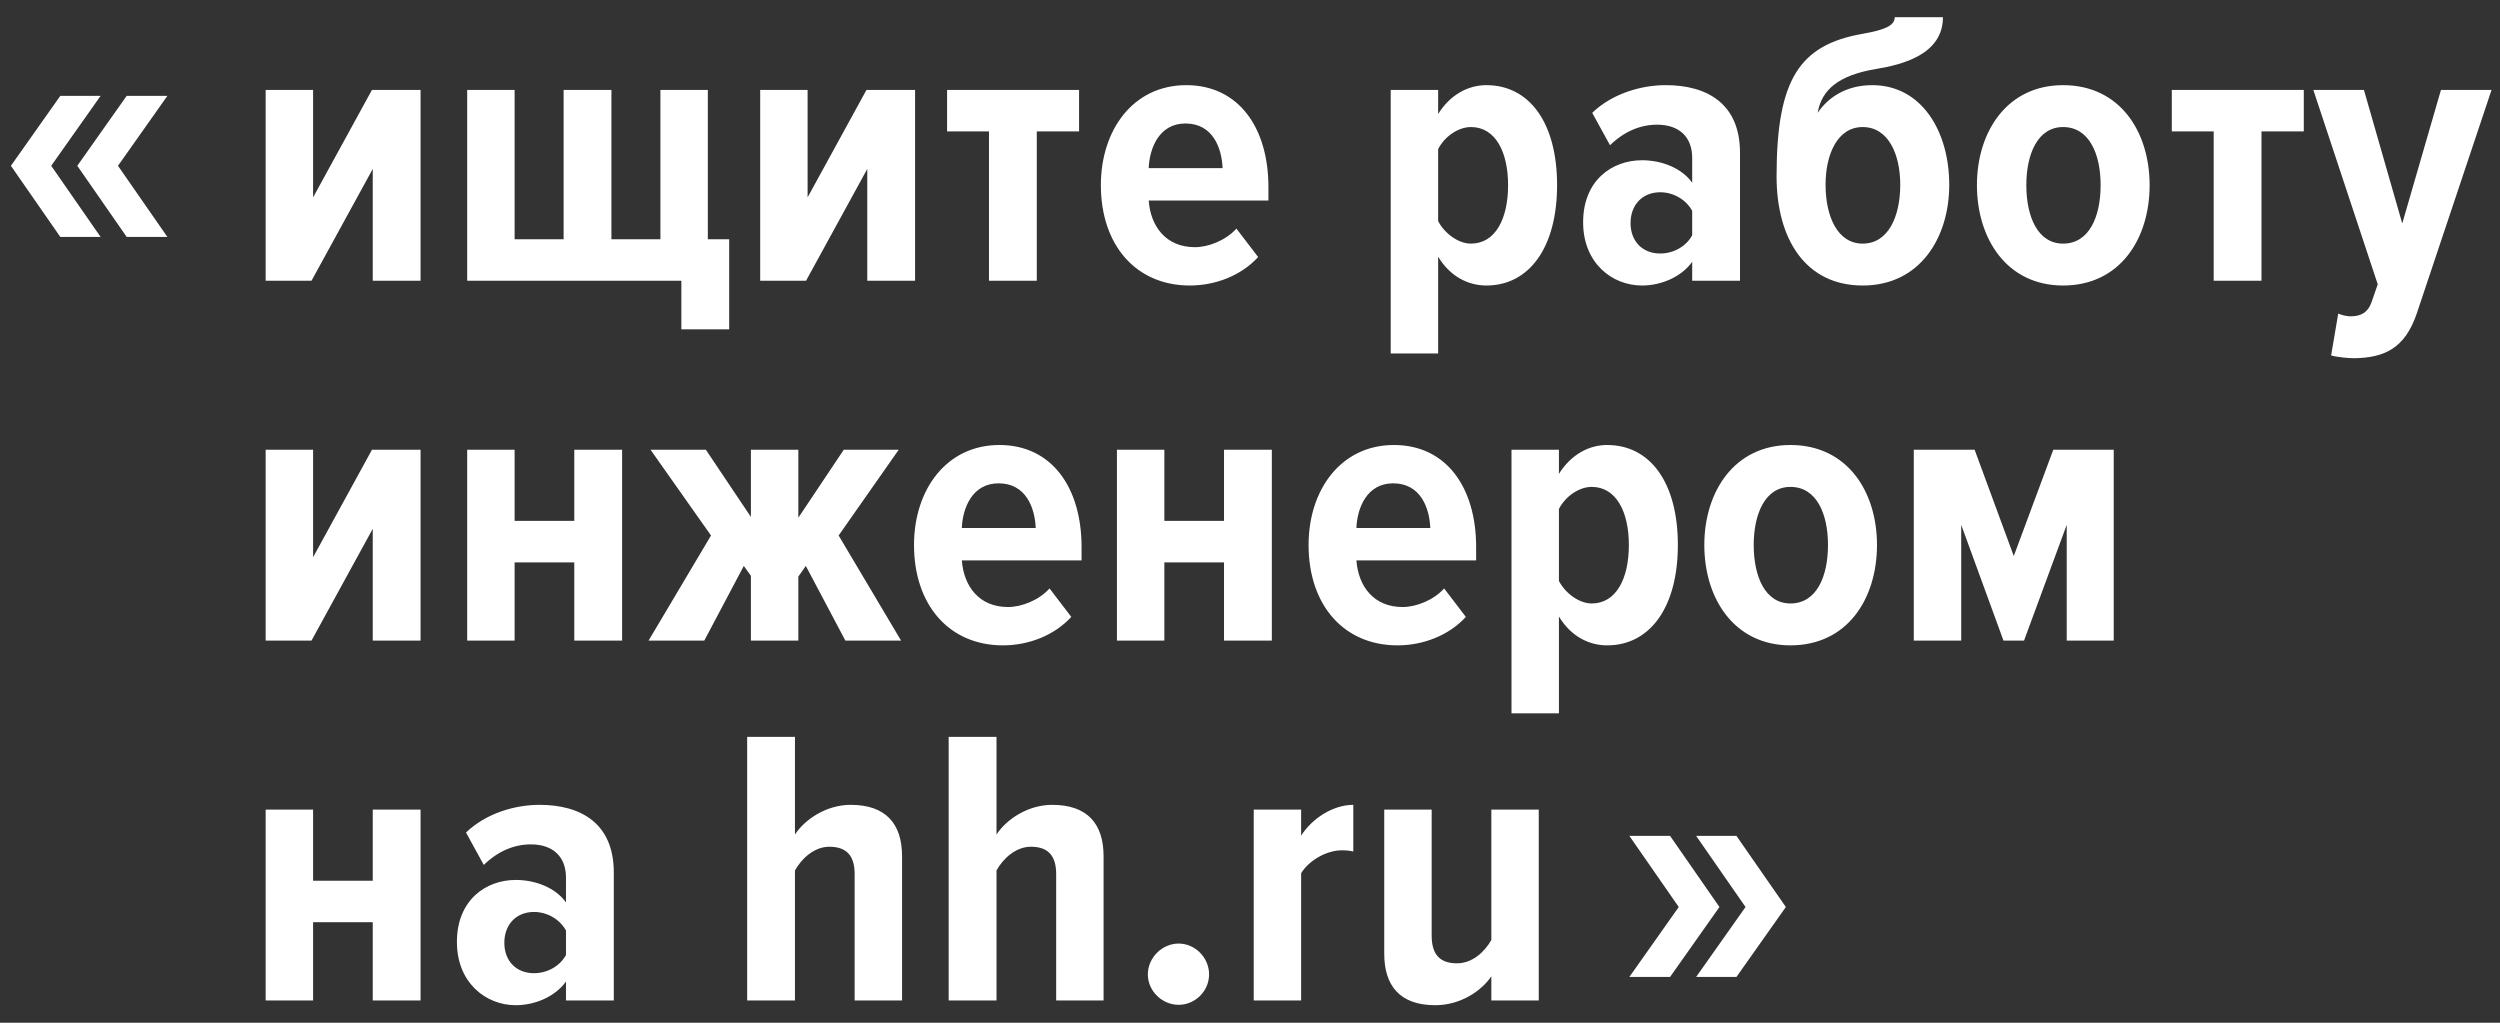 <svg width="132" height="54" viewBox="0 0 132 54" fill="none" xmlns="http://www.w3.org/2000/svg">
  <rect x="0" y="0" width="132" height="54" fill="#333333" stroke="none"/>
  <path d="M8.838 12.51H6.689L4.081 8.754L6.689 5.061H8.838L6.23 8.754L8.838 12.51ZM5.312 12.51H3.184L0.576 8.754L3.184 5.061H5.312L2.704 8.754L5.312 12.51Z" fill="white"/>
  <path d="M16.447 14.824H14.027V4.747H16.531V10.422L19.64 4.747H22.206V14.824H19.681V8.92L16.447 14.824ZM34.87 4.747H37.374V12.633H38.501V17.39H35.976V14.824H24.668V4.747H27.172V12.633H29.759V4.747H32.283V12.633H34.87V4.747ZM42.558 14.824H40.138V4.747H42.641V10.422L45.75 4.747H48.316V14.824H45.792V8.92L42.558 14.824ZM54.742 14.824H52.218V6.938H50.006V4.747H56.975V6.938H54.742V14.824ZM62.821 15.075C59.983 15.075 58.126 12.946 58.126 9.775C58.126 6.854 59.837 4.496 62.633 4.496C65.408 4.496 66.973 6.75 66.973 9.879V10.589H60.651C60.755 11.966 61.569 13.051 63.092 13.051C63.801 13.051 64.719 12.696 65.283 12.07L66.43 13.572C65.533 14.553 64.177 15.075 62.821 15.075ZM64.553 8.878C64.511 7.835 64.052 6.52 62.591 6.52C61.194 6.52 60.693 7.835 60.651 8.878H64.553ZM78.479 15.075C77.519 15.075 76.559 14.595 75.934 13.552V18.663H73.43V4.747H75.934V6.019C76.559 5.018 77.498 4.496 78.479 4.496C80.753 4.496 82.214 6.479 82.214 9.775C82.214 13.051 80.753 15.075 78.479 15.075ZM77.665 12.863C78.959 12.863 79.627 11.549 79.627 9.775C79.627 8.022 78.959 6.708 77.665 6.708C76.998 6.708 76.267 7.209 75.934 7.876V11.674C76.267 12.32 76.998 12.863 77.665 12.863ZM91.872 14.824H89.348V13.823C88.784 14.616 87.72 15.075 86.698 15.075C85.112 15.075 83.589 13.885 83.589 11.736C83.589 9.525 85.112 8.461 86.698 8.461C87.741 8.461 88.805 8.878 89.348 9.65V8.335C89.348 7.25 88.68 6.583 87.491 6.583C86.615 6.583 85.759 6.938 85.008 7.668L84.069 5.957C85.133 4.935 86.656 4.496 87.95 4.496C90.141 4.496 91.872 5.477 91.872 8.064V14.824ZM87.658 13.385C88.346 13.385 89.014 13.03 89.348 12.425V11.131C89.014 10.526 88.346 10.151 87.658 10.151C86.719 10.151 86.093 10.818 86.093 11.778C86.093 12.738 86.719 13.385 87.658 13.385ZM98.351 12.863C99.707 12.863 100.333 11.423 100.333 9.754C100.333 8.148 99.707 6.708 98.351 6.708C97.016 6.708 96.39 8.148 96.39 9.754C96.39 11.423 97.016 12.863 98.351 12.863ZM98.351 15.075C95.326 15.075 93.803 12.613 93.803 9.316C93.803 4.183 95.013 2.368 98.351 1.784C99.54 1.575 100.041 1.346 100.041 0.908H102.587C102.587 2.869 100.458 3.411 99.061 3.641C97.058 3.975 96.181 4.747 95.973 5.957C96.599 5.039 97.6 4.496 98.852 4.496C101.481 4.496 102.92 6.958 102.92 9.754C102.92 12.55 101.376 15.075 98.351 15.075ZM108.931 15.075C105.968 15.075 104.382 12.613 104.382 9.775C104.382 6.958 105.968 4.496 108.931 4.496C111.935 4.496 113.5 6.958 113.5 9.775C113.5 12.613 111.935 15.075 108.931 15.075ZM108.931 12.863C110.308 12.863 110.913 11.444 110.913 9.775C110.913 8.127 110.308 6.708 108.931 6.708C107.595 6.708 106.99 8.127 106.99 9.775C106.99 11.444 107.595 12.863 108.931 12.863ZM119.407 14.824H116.882V6.938H114.671V4.747H121.64V6.938H119.407V14.824ZM123.083 18.768L123.459 16.556C123.626 16.639 123.918 16.702 124.105 16.702C124.669 16.702 125.023 16.493 125.211 15.972L125.545 15.012L122.144 4.747H124.815L126.839 11.799L128.883 4.747H131.554L127.611 16.535C126.985 18.392 125.9 18.893 124.293 18.914C123.98 18.914 123.354 18.851 123.083 18.768ZM16.447 33.824H14.027V23.747H16.531V29.422L19.64 23.747H22.206V33.824H19.681V27.92L16.447 33.824ZM27.172 33.824H24.668V23.747H27.172V27.502H30.322V23.747H32.847V33.824H30.322V29.693H27.172V33.824ZM37.186 33.824H34.245L37.541 28.274L34.349 23.747H37.27L39.648 27.294V23.747H42.152V27.335L44.551 23.747H47.452L44.28 28.274L47.577 33.824H44.635L42.548 29.881L42.152 30.444V33.824H39.648V30.402L39.273 29.881L37.186 33.824ZM52.954 34.075C50.117 34.075 48.26 31.946 48.26 28.775C48.26 25.854 49.971 23.496 52.767 23.496C55.541 23.496 57.106 25.75 57.106 28.879V29.589H50.785C50.889 30.966 51.703 32.051 53.226 32.051C53.935 32.051 54.853 31.696 55.416 31.07L56.564 32.572C55.667 33.553 54.311 34.075 52.954 34.075ZM54.686 27.878C54.644 26.835 54.185 25.52 52.725 25.52C51.327 25.52 50.826 26.835 50.785 27.878H54.686ZM61.478 33.824H58.974V23.747H61.478V27.502H64.628V23.747H67.153V33.824H64.628V29.693H61.478V33.824ZM73.788 34.075C70.95 34.075 69.093 31.946 69.093 28.775C69.093 25.854 70.804 23.496 73.6 23.496C76.375 23.496 77.94 25.75 77.94 28.879V29.589H71.618C71.722 30.966 72.536 32.051 74.059 32.051C74.768 32.051 75.686 31.696 76.25 31.07L77.397 32.572C76.5 33.553 75.144 34.075 73.788 34.075ZM75.519 27.878C75.478 26.835 75.019 25.52 73.558 25.52C72.16 25.52 71.659 26.835 71.618 27.878H75.519ZM84.856 34.075C83.897 34.075 82.937 33.595 82.311 32.551V37.663H79.807V23.747H82.311V25.02C82.937 24.018 83.876 23.496 84.856 23.496C87.131 23.496 88.591 25.479 88.591 28.775C88.591 32.051 87.131 34.075 84.856 34.075ZM84.043 31.863C85.336 31.863 86.004 30.549 86.004 28.775C86.004 27.023 85.336 25.708 84.043 25.708C83.375 25.708 82.645 26.209 82.311 26.876V30.674C82.645 31.32 83.375 31.863 84.043 31.863ZM94.536 34.075C91.573 34.075 89.988 31.613 89.988 28.775C89.988 25.958 91.573 23.496 94.536 23.496C97.54 23.496 99.105 25.958 99.105 28.775C99.105 31.613 97.54 34.075 94.536 34.075ZM94.536 31.863C95.913 31.863 96.518 30.444 96.518 28.775C96.518 27.127 95.913 25.708 94.536 25.708C93.201 25.708 92.596 27.127 92.596 28.775C92.596 30.444 93.201 31.863 94.536 31.863ZM111.605 33.824H109.123V27.711L106.869 33.824H105.784L103.552 27.711V33.824H101.048V23.747H104.261L106.327 29.359L108.413 23.747H111.605V33.824ZM16.531 52.824H14.027V42.747H16.531V46.502H19.681V42.747H22.206V52.824H19.681V48.693H16.531V52.824ZM32.408 52.824H29.884V51.823C29.321 52.616 28.256 53.075 27.234 53.075C25.648 53.075 24.125 51.885 24.125 49.736C24.125 47.525 25.648 46.461 27.234 46.461C28.277 46.461 29.341 46.878 29.884 47.65V46.335C29.884 45.251 29.216 44.583 28.027 44.583C27.151 44.583 26.295 44.938 25.544 45.668L24.605 43.957C25.669 42.935 27.192 42.496 28.486 42.496C30.677 42.496 32.408 43.477 32.408 46.064V52.824ZM28.194 51.385C28.882 51.385 29.55 51.03 29.884 50.425V49.131C29.55 48.526 28.882 48.151 28.194 48.151C27.255 48.151 26.629 48.818 26.629 49.778C26.629 50.738 27.255 51.385 28.194 51.385ZM47.629 52.824H45.125V46.148C45.125 45.104 44.624 44.708 43.789 44.708C42.976 44.708 42.308 45.355 41.974 45.96V52.824H39.45V38.908H41.974V44.061C42.496 43.268 43.623 42.496 44.916 42.496C46.794 42.496 47.629 43.519 47.629 45.209V52.824ZM58.269 52.824H55.766V46.148C55.766 45.104 55.265 44.708 54.43 44.708C53.617 44.708 52.949 45.355 52.615 45.96V52.824H50.09V38.908H52.615V44.061C53.137 43.268 54.263 42.496 55.557 42.496C57.435 42.496 58.269 43.519 58.269 45.209V52.824ZM62.233 53.054C61.357 53.054 60.606 52.324 60.606 51.447C60.606 50.571 61.357 49.82 62.233 49.82C63.11 49.82 63.84 50.571 63.84 51.447C63.84 52.324 63.11 53.054 62.233 53.054ZM68.7 52.824H66.197V42.747H68.7V44.124C69.264 43.227 70.37 42.496 71.454 42.496V44.958C71.287 44.917 71.079 44.896 70.849 44.896C70.056 44.896 69.118 45.417 68.7 46.106V52.824ZM81.246 52.824H78.743V51.551C78.2 52.344 77.094 53.075 75.78 53.075C73.923 53.075 73.088 52.052 73.088 50.362V42.747H75.592V49.403C75.592 50.467 76.093 50.863 76.927 50.863C77.741 50.863 78.388 50.258 78.743 49.632V42.747H81.246V52.824Z" fill="white"/>
  <path d="M86.03 44.134L88.179 44.134L90.787 47.89L88.179 51.583L86.03 51.583L88.638 47.89L86.03 44.134ZM89.556 44.134L91.684 44.134L94.293 47.89L91.684 51.583L89.556 51.583L92.164 47.89L89.556 44.134Z" fill="white"/>
  </svg>
  